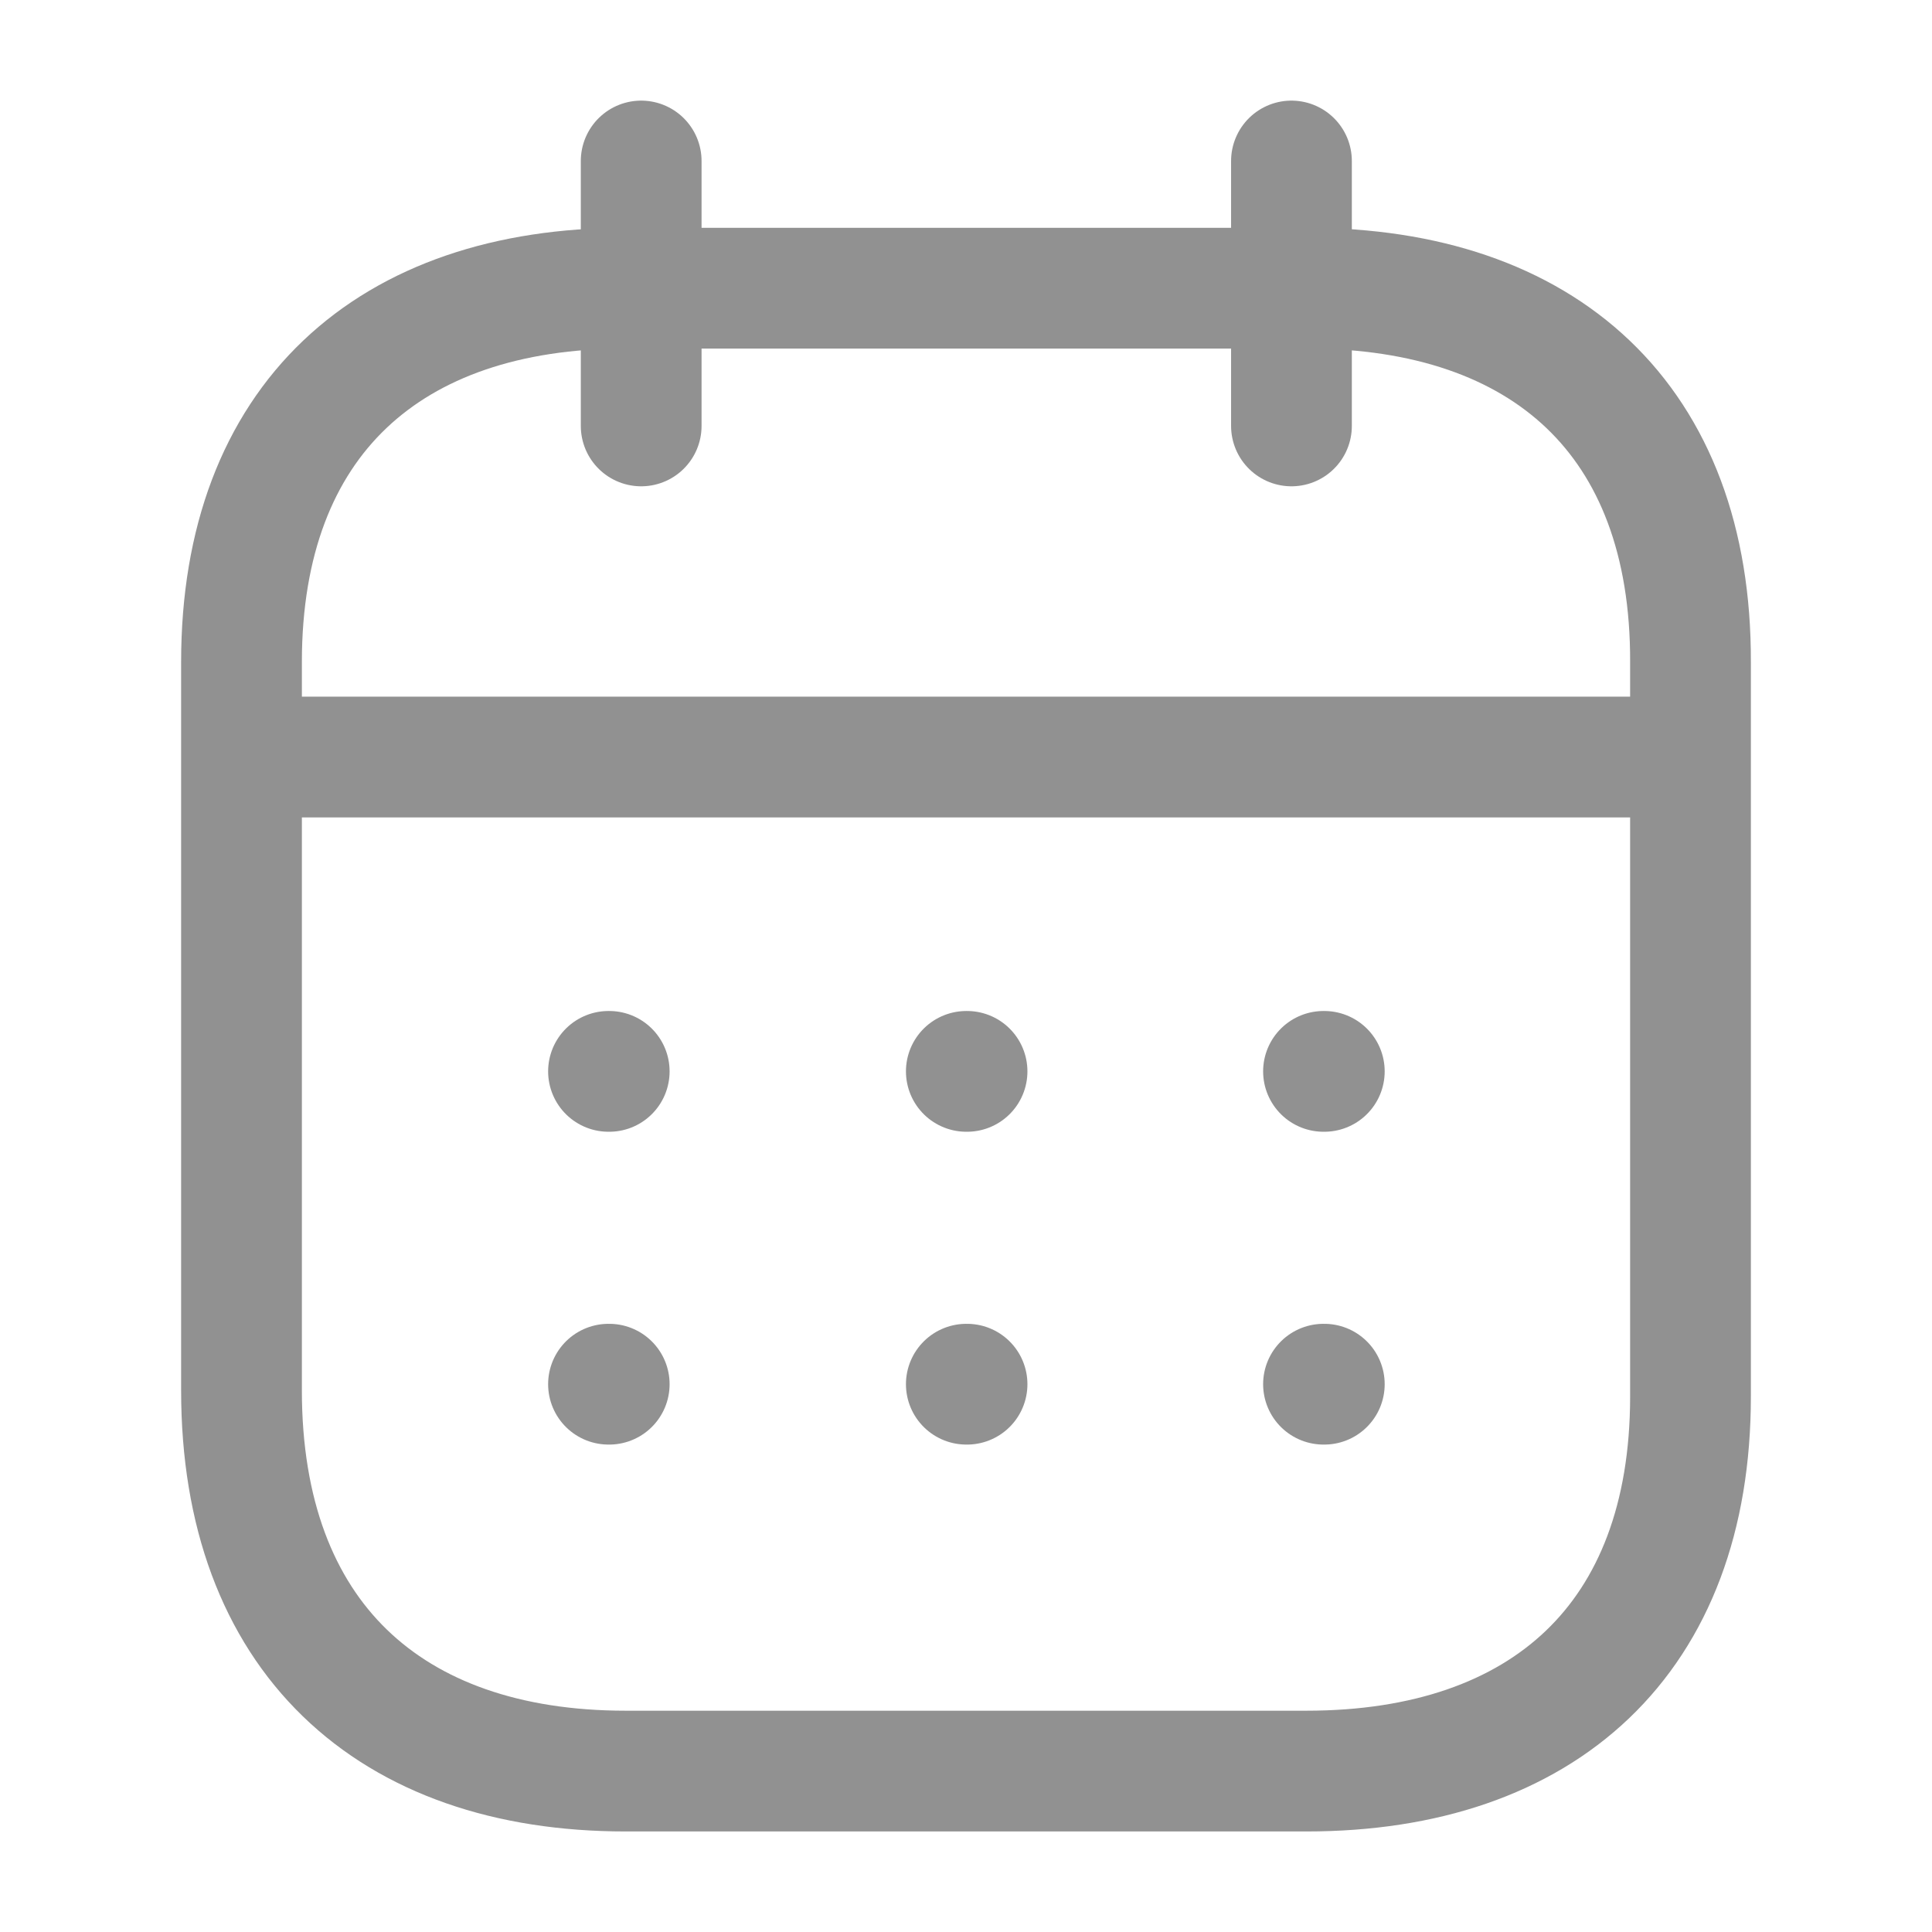 <svg width="24" height="24" viewBox="0 0 24 24" fill="none" xmlns="http://www.w3.org/2000/svg">
<g id="Calendar 7">
<path id="Vector" d="M3.094 9.404H20.918" stroke="#919191" stroke-width="1.5" stroke-linecap="round" stroke-linejoin="round"/>
<path id="Vector_2" d="M16.441 13.309H16.451" stroke="#919191" stroke-width="1.5" stroke-linecap="round" stroke-linejoin="round"/>
<path id="Vector_3" d="M12.004 13.309H12.013" stroke="#919191" stroke-width="1.5" stroke-linecap="round" stroke-linejoin="round"/>
<path id="Vector_4" d="M7.559 13.309H7.568" stroke="#919191" stroke-width="1.5" stroke-linecap="round" stroke-linejoin="round"/>
<path id="Vector_5" d="M16.441 17.195H16.451" stroke="#919191" stroke-width="1.5" stroke-linecap="round" stroke-linejoin="round"/>
<path id="Vector_6" d="M12.004 17.195H12.013" stroke="#919191" stroke-width="1.5" stroke-linecap="round" stroke-linejoin="round"/>
<path id="Vector_7" d="M7.559 17.195H7.568" stroke="#919191" stroke-width="1.5" stroke-linecap="round" stroke-linejoin="round"/>
<path id="Vector_8" d="M16.043 2V5.291" stroke="#919191" stroke-width="1.5" stroke-linecap="round" stroke-linejoin="round"/>
<path id="Vector_9" d="M7.965 2V5.291" stroke="#919191" stroke-width="1.5" stroke-linecap="round" stroke-linejoin="round"/>
<path id="Vector_10" fill-rule="evenodd" clip-rule="evenodd" d="M16.238 3.58H7.771C4.834 3.58 3 5.216 3 8.223V17.273C3 20.327 4.834 22.001 7.771 22.001H16.229C19.175 22.001 21 20.355 21 17.348V8.223C21.009 5.216 19.184 3.58 16.238 3.58Z" stroke="#919191" stroke-width="1.5" stroke-linecap="round" stroke-linejoin="round"/>
</g>
</svg>
